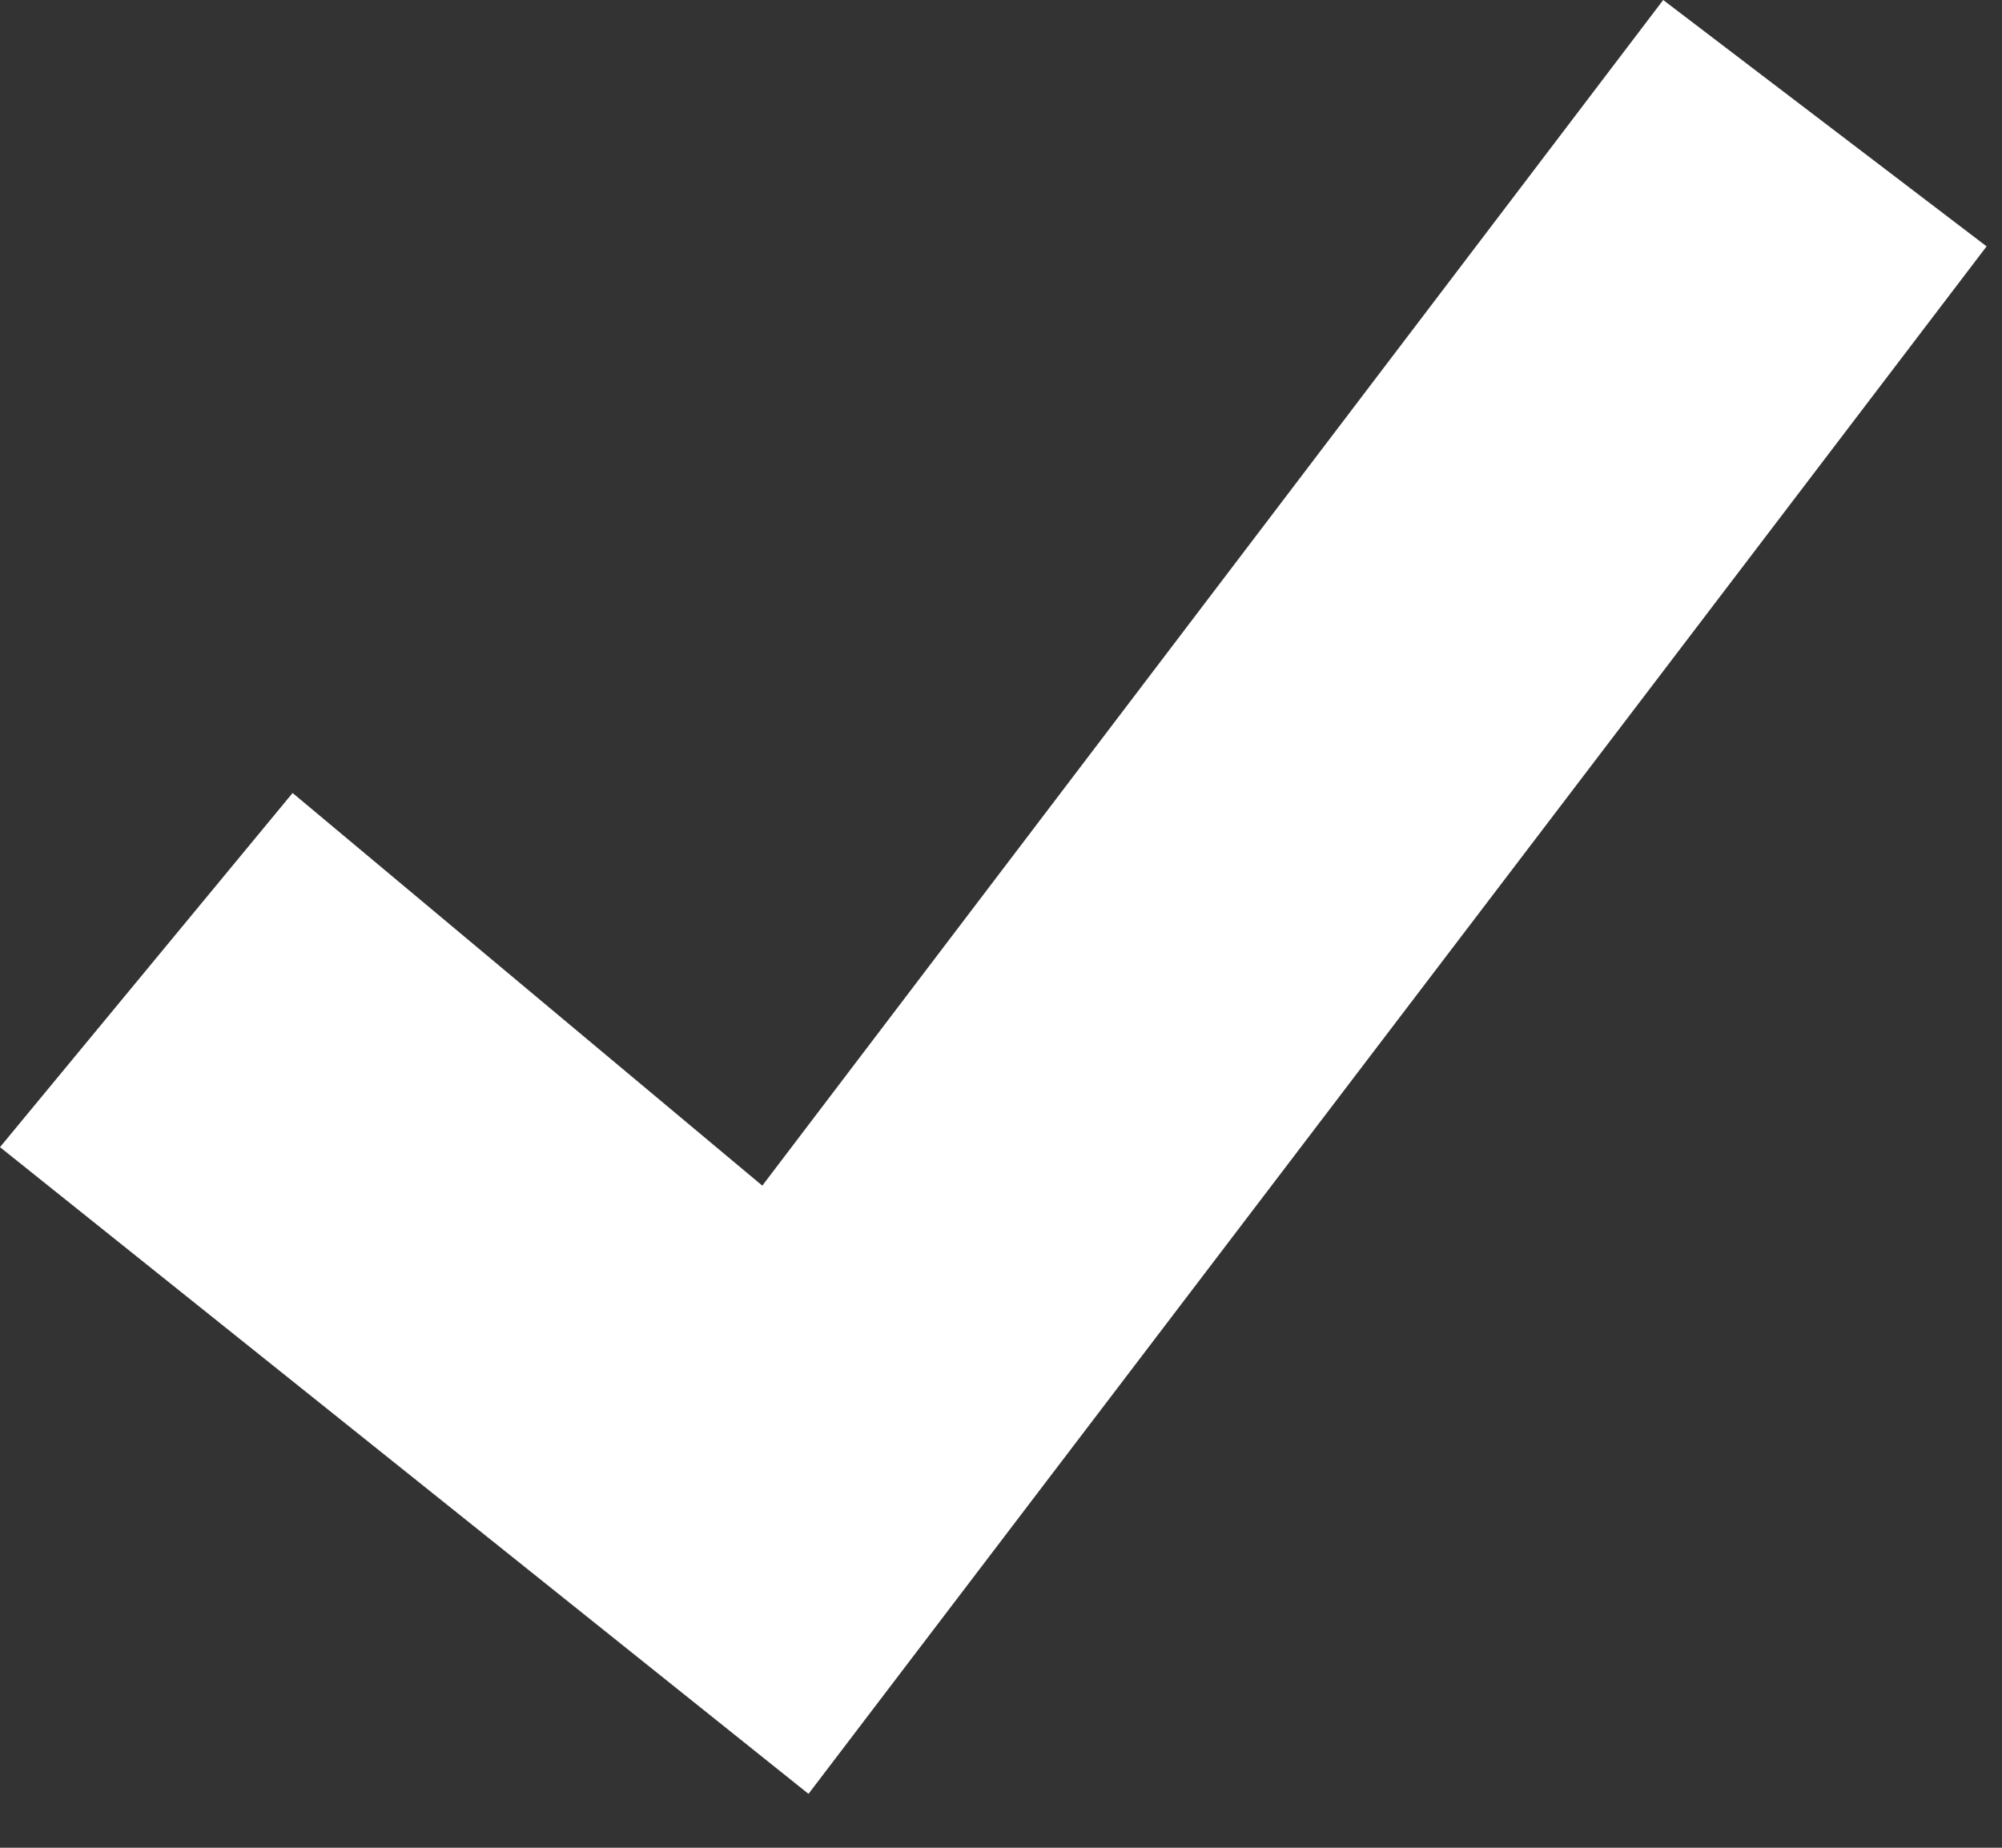 <?xml version="1.0" encoding="utf-8"?>
<svg version="1.1" id="Layer_1"
xmlns="http://www.w3.org/2000/svg"
xmlns:xlink="http://www.w3.org/1999/xlink"
xmlns:author="http://www.sothink.com"
width="13px" height="12px"
xml:space="preserve">
<rect width="100%" height="100%" fill="#333333" stroke="none"/>
<g id="2259" transform="matrix(1, 0, 0, 1, 0, 0)">
<path style="fill:#FFFFFF;fill-opacity:1" d="M12.9,1.6L5.25 11.65L0 7.45L1.9 5.15L4.95 7.7L10.8 0L12.9 1.6" />
</g>
</svg>
